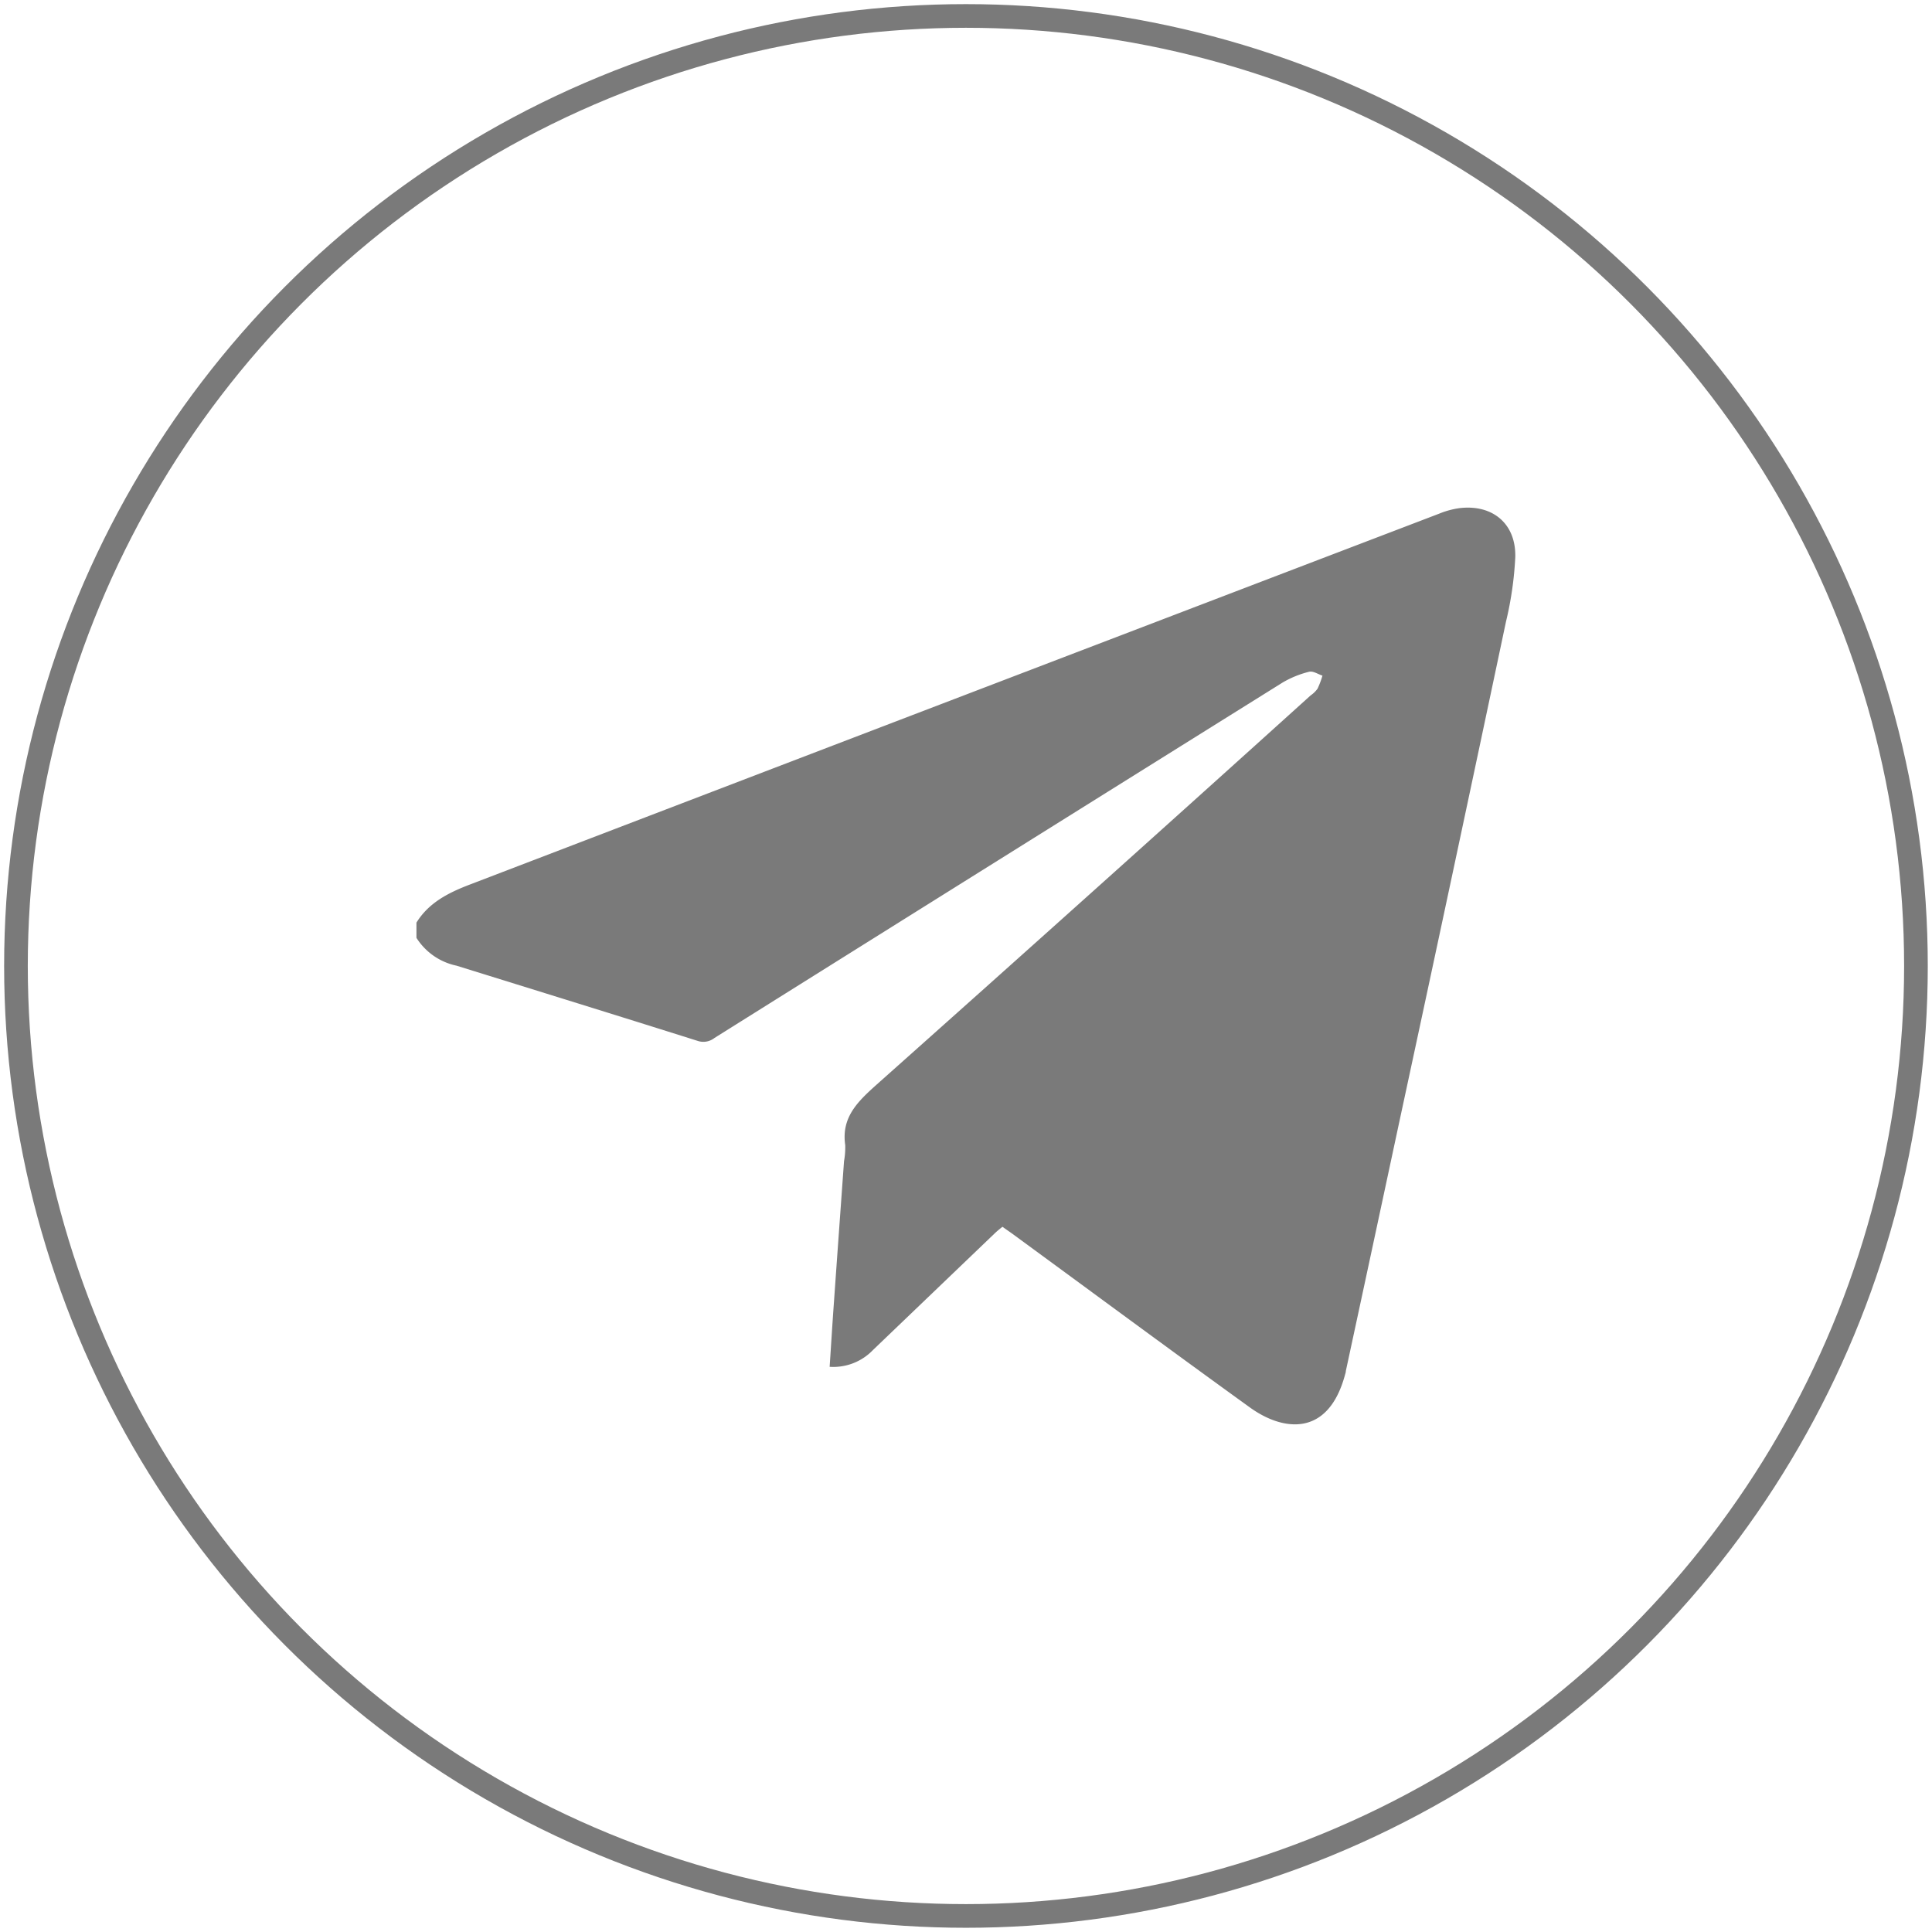 <svg id="Layer_1" data-name="Layer 1" xmlns="http://www.w3.org/2000/svg" viewBox="0 0 208.21 208.21"><defs><style>.cls-1{fill:#7a7a7a;}.cls-2{fill:none;stroke:#7a7a7a;stroke-miterlimit:10;stroke-width:2.55px;}</style></defs><path class="cls-1" d="M44.88,99.43c1.35-2.19,3.52-3.25,5.8-4.12q52.2-20,104.41-39.95a9.05,9.05,0,0,1,2.21-.6c3.56-.42,6.09,1.68,6,5.28a37.38,37.38,0,0,1-1,6.95q-5.7,27-11.5,53.92-2.87,13.43-5.76,26.84c0,.15-.06.3-.1.45-1.82,6.69-6.67,6.06-10.24,3.48-8.59-6.2-17.12-12.51-25.67-18.77l-1-.7c-.28.23-.55.44-.79.67L94.08,145.49a5.92,5.92,0,0,1-4.67,1.81c.16-2.39.3-4.72.47-7.05.35-5,.72-10.07,1.08-15.11a8.51,8.51,0,0,0,.13-1.73c-.44-3,1.35-4.7,3.38-6.52Q117.93,96,141.25,74.94a3,3,0,0,0,.74-.72,9.11,9.11,0,0,0,.53-1.41c-.49-.15-1-.53-1.46-.41a10.68,10.68,0,0,0-2.84,1.16Q107.58,92.69,77,111.86a1.94,1.94,0,0,1-1.8.32c-8.65-2.73-17.32-5.41-26-8.11a6.75,6.75,0,0,1-4.32-3Z"/><circle class="cls-2" cx="104.1" cy="104.1" r="102.38"/></svg>